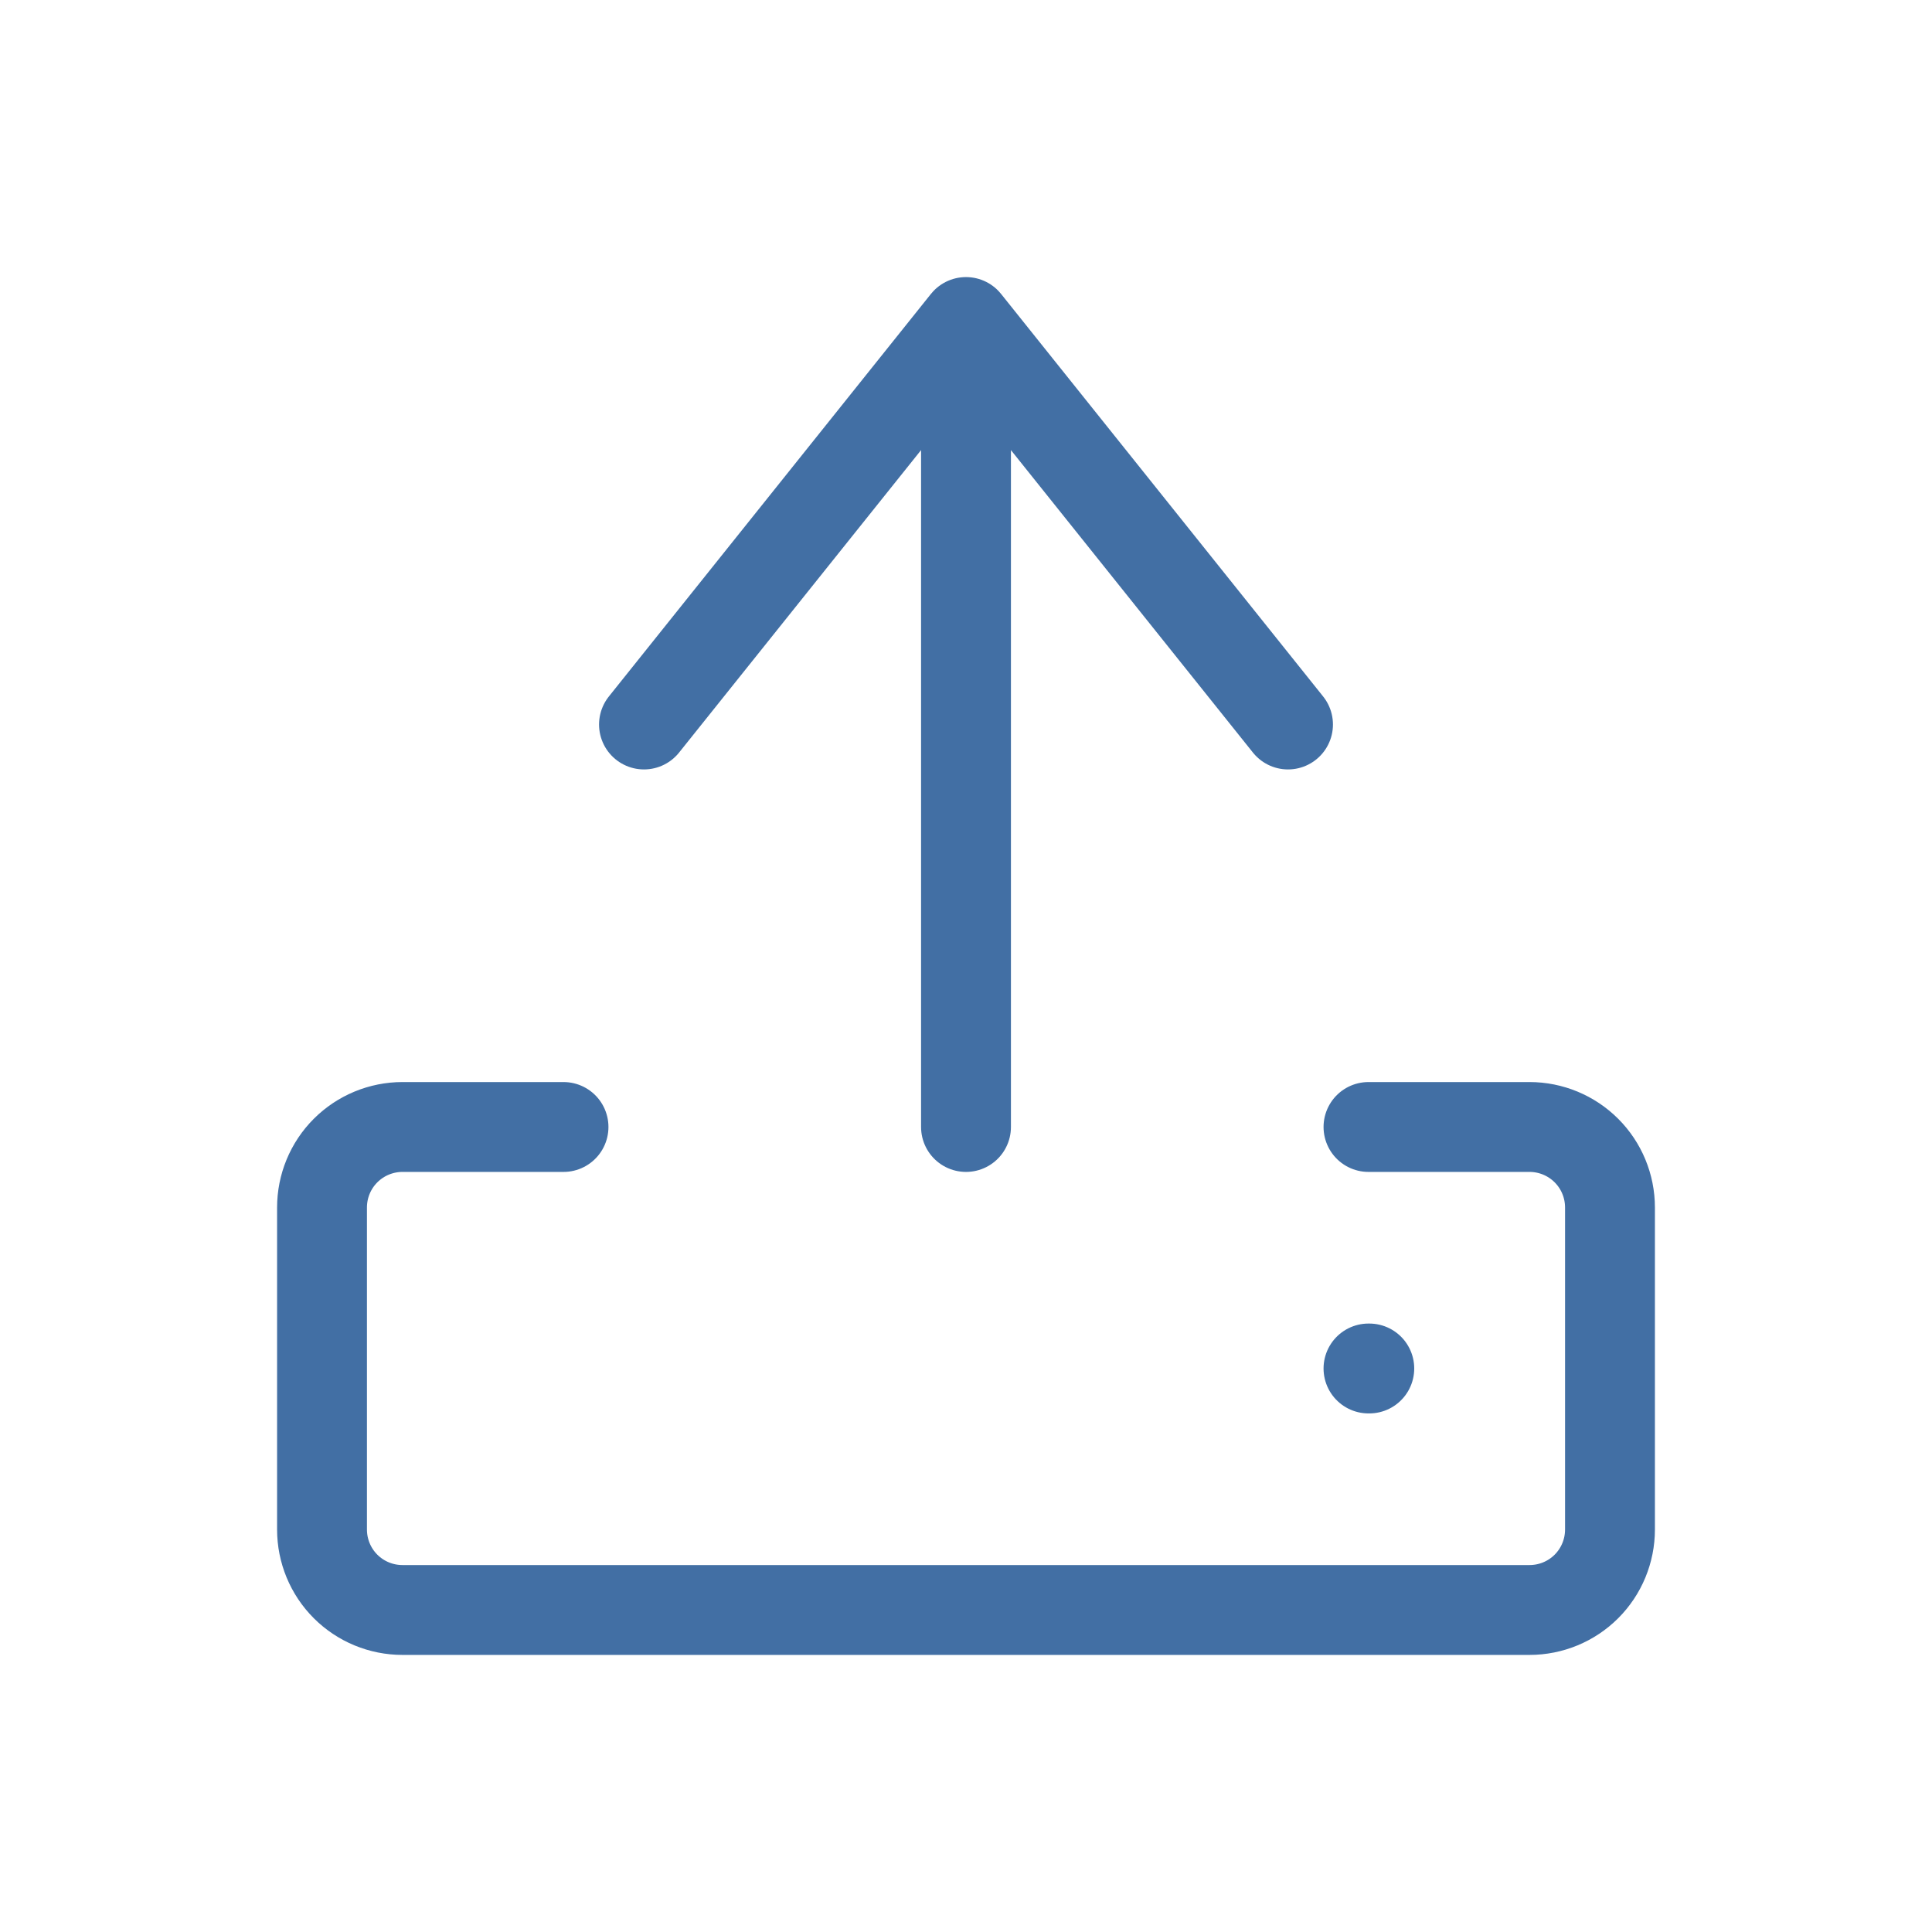 <svg width="35" height="35" viewBox="0 0 43 43" fill="none" xmlns="http://www.w3.org/2000/svg">
<path d="M21.5 8.958V25.083M12.542 25.083H8.958C8.483 25.083 8.027 25.272 7.691 25.608C7.355 25.944 7.167 26.4 7.167 26.875V34.042C7.167 34.517 7.355 34.973 7.691 35.309C8.027 35.645 8.483 35.833 8.958 35.833H34.042C34.517 35.833 34.973 35.645 35.309 35.309C35.645 34.973 35.833 34.517 35.833 34.042V26.875C35.833 26.4 35.645 25.944 35.309 25.608C34.973 25.272 34.517 25.083 34.042 25.083H30.458M14.333 16.125L21.5 7.167L28.667 16.125M30.458 30.458H30.476" stroke="#426FA4" stroke-width="2" stroke-linecap="round" stroke-linejoin="round"/>
</svg>
